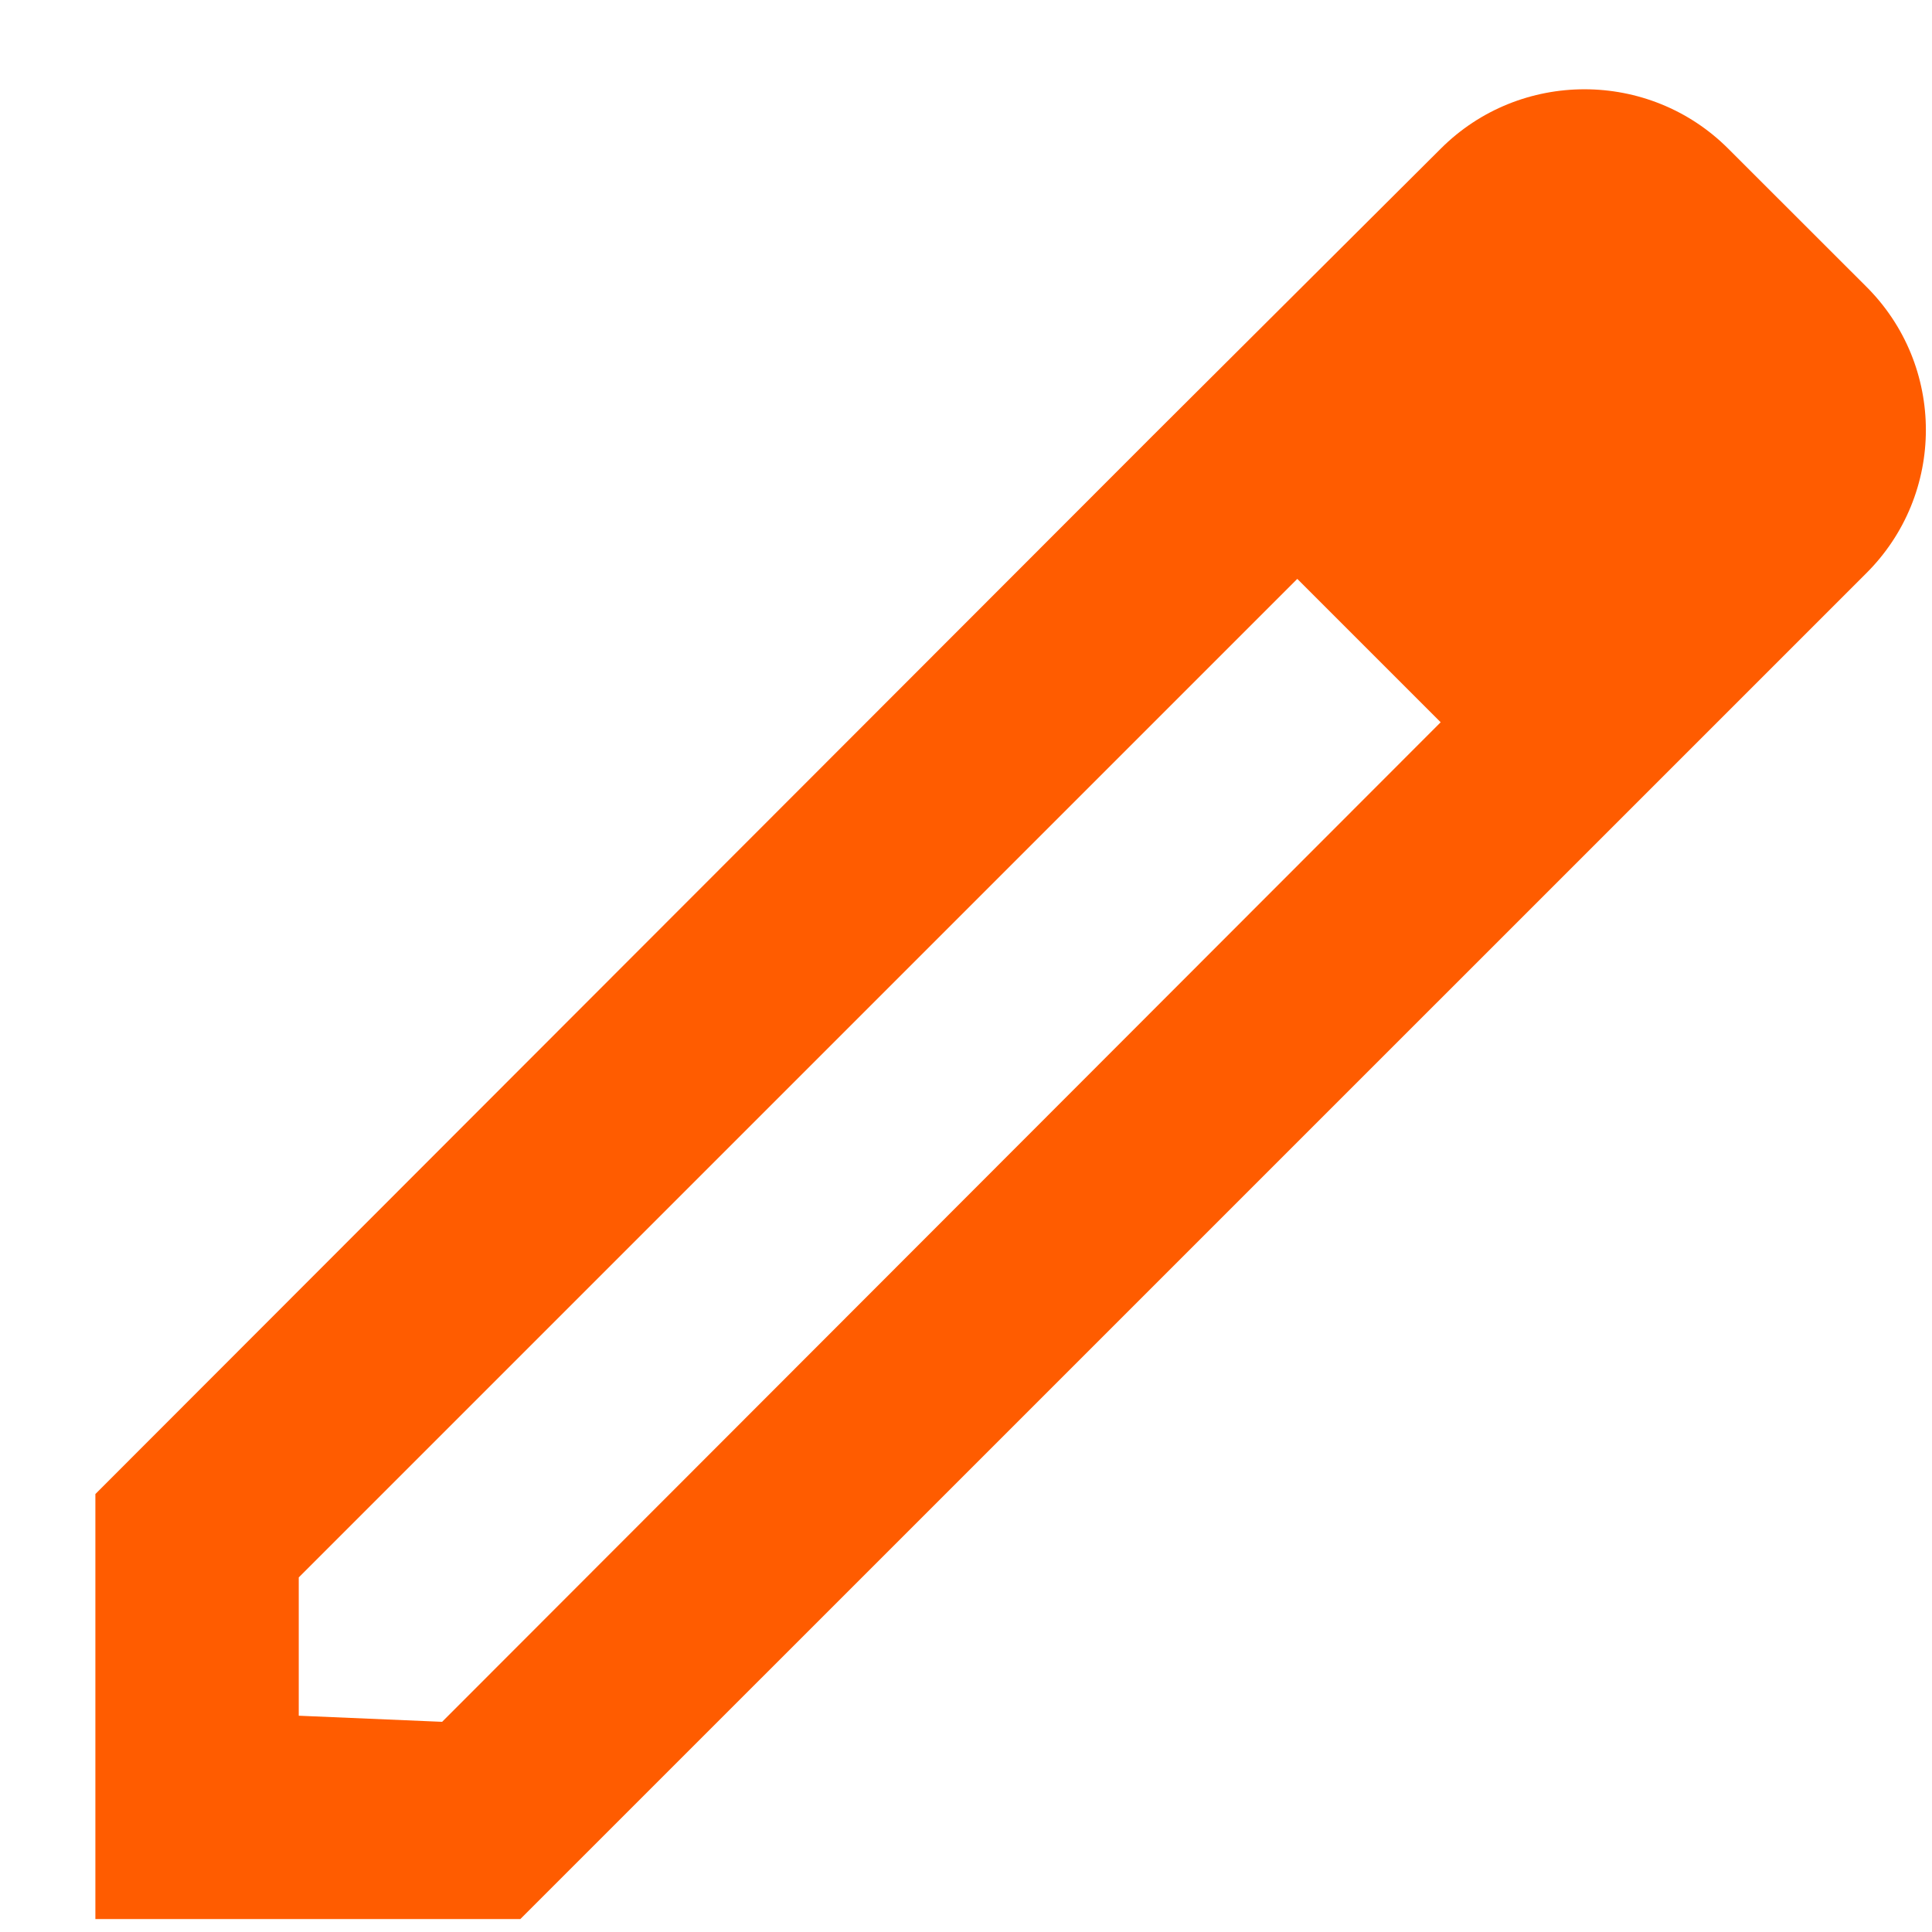 <svg width="19" height="19" viewBox="0 0 19 19" fill="none" xmlns="http://www.w3.org/2000/svg">
<path fill-rule="evenodd" clip-rule="evenodd" d="M16.997 1.463L18.348 2.813C19.137 3.593 19.137 4.863 18.348 5.643L5.117 18.873H0.938V14.693L11.338 4.283L14.168 1.463C14.947 0.683 16.218 0.683 16.997 1.463ZM2.938 16.873L4.348 16.933L14.168 7.103L12.758 5.693L2.938 15.513V16.873Z" fill="#ff5c00"/>
</svg>
